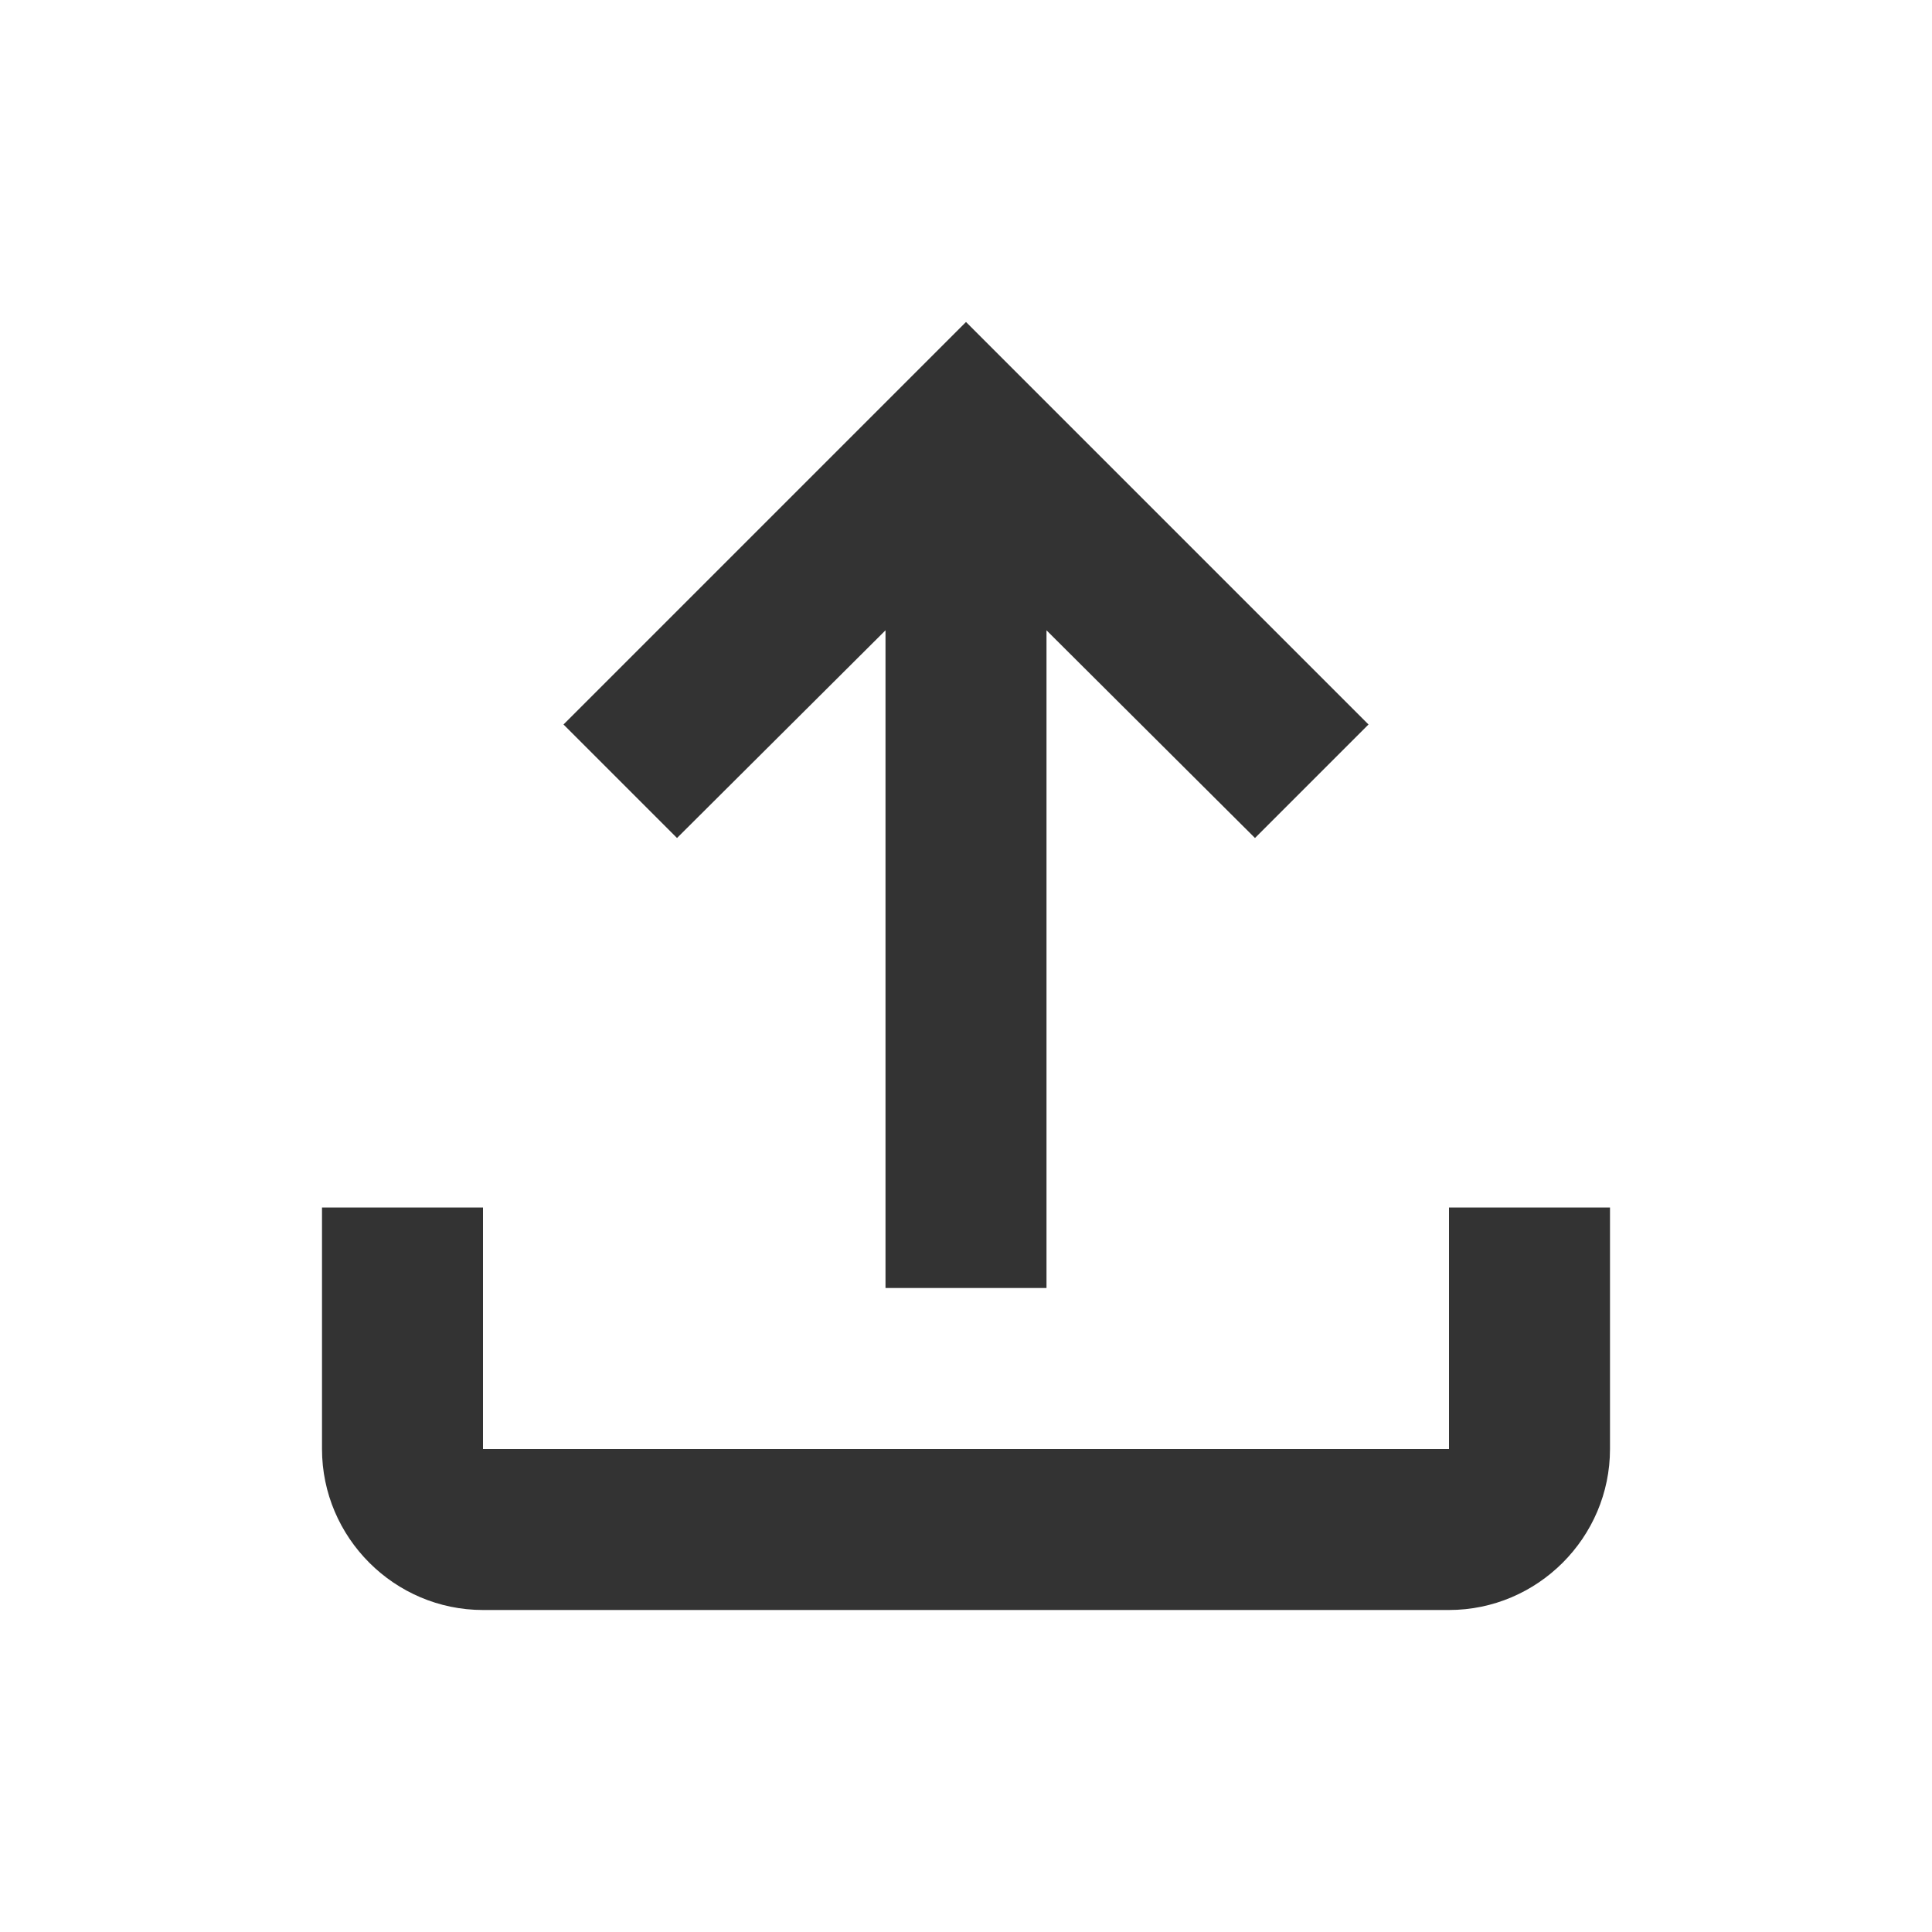 <svg width="24" height="24" viewBox="0 0 24 24" fill="none" xmlns="http://www.w3.org/2000/svg">
<g id="Upload">
<path id="Union" d="M18 15V18H6V15H4V18C4 19.1 4.9 20 6 20H18C19.1 20 20 19.1 20 18V15H18ZM7 9L8.41 10.41L11 7.83V16H13V7.83L15.59 10.41L17 9L12 4L7 9Z" fill="#333333"/>
</g>
</svg>

